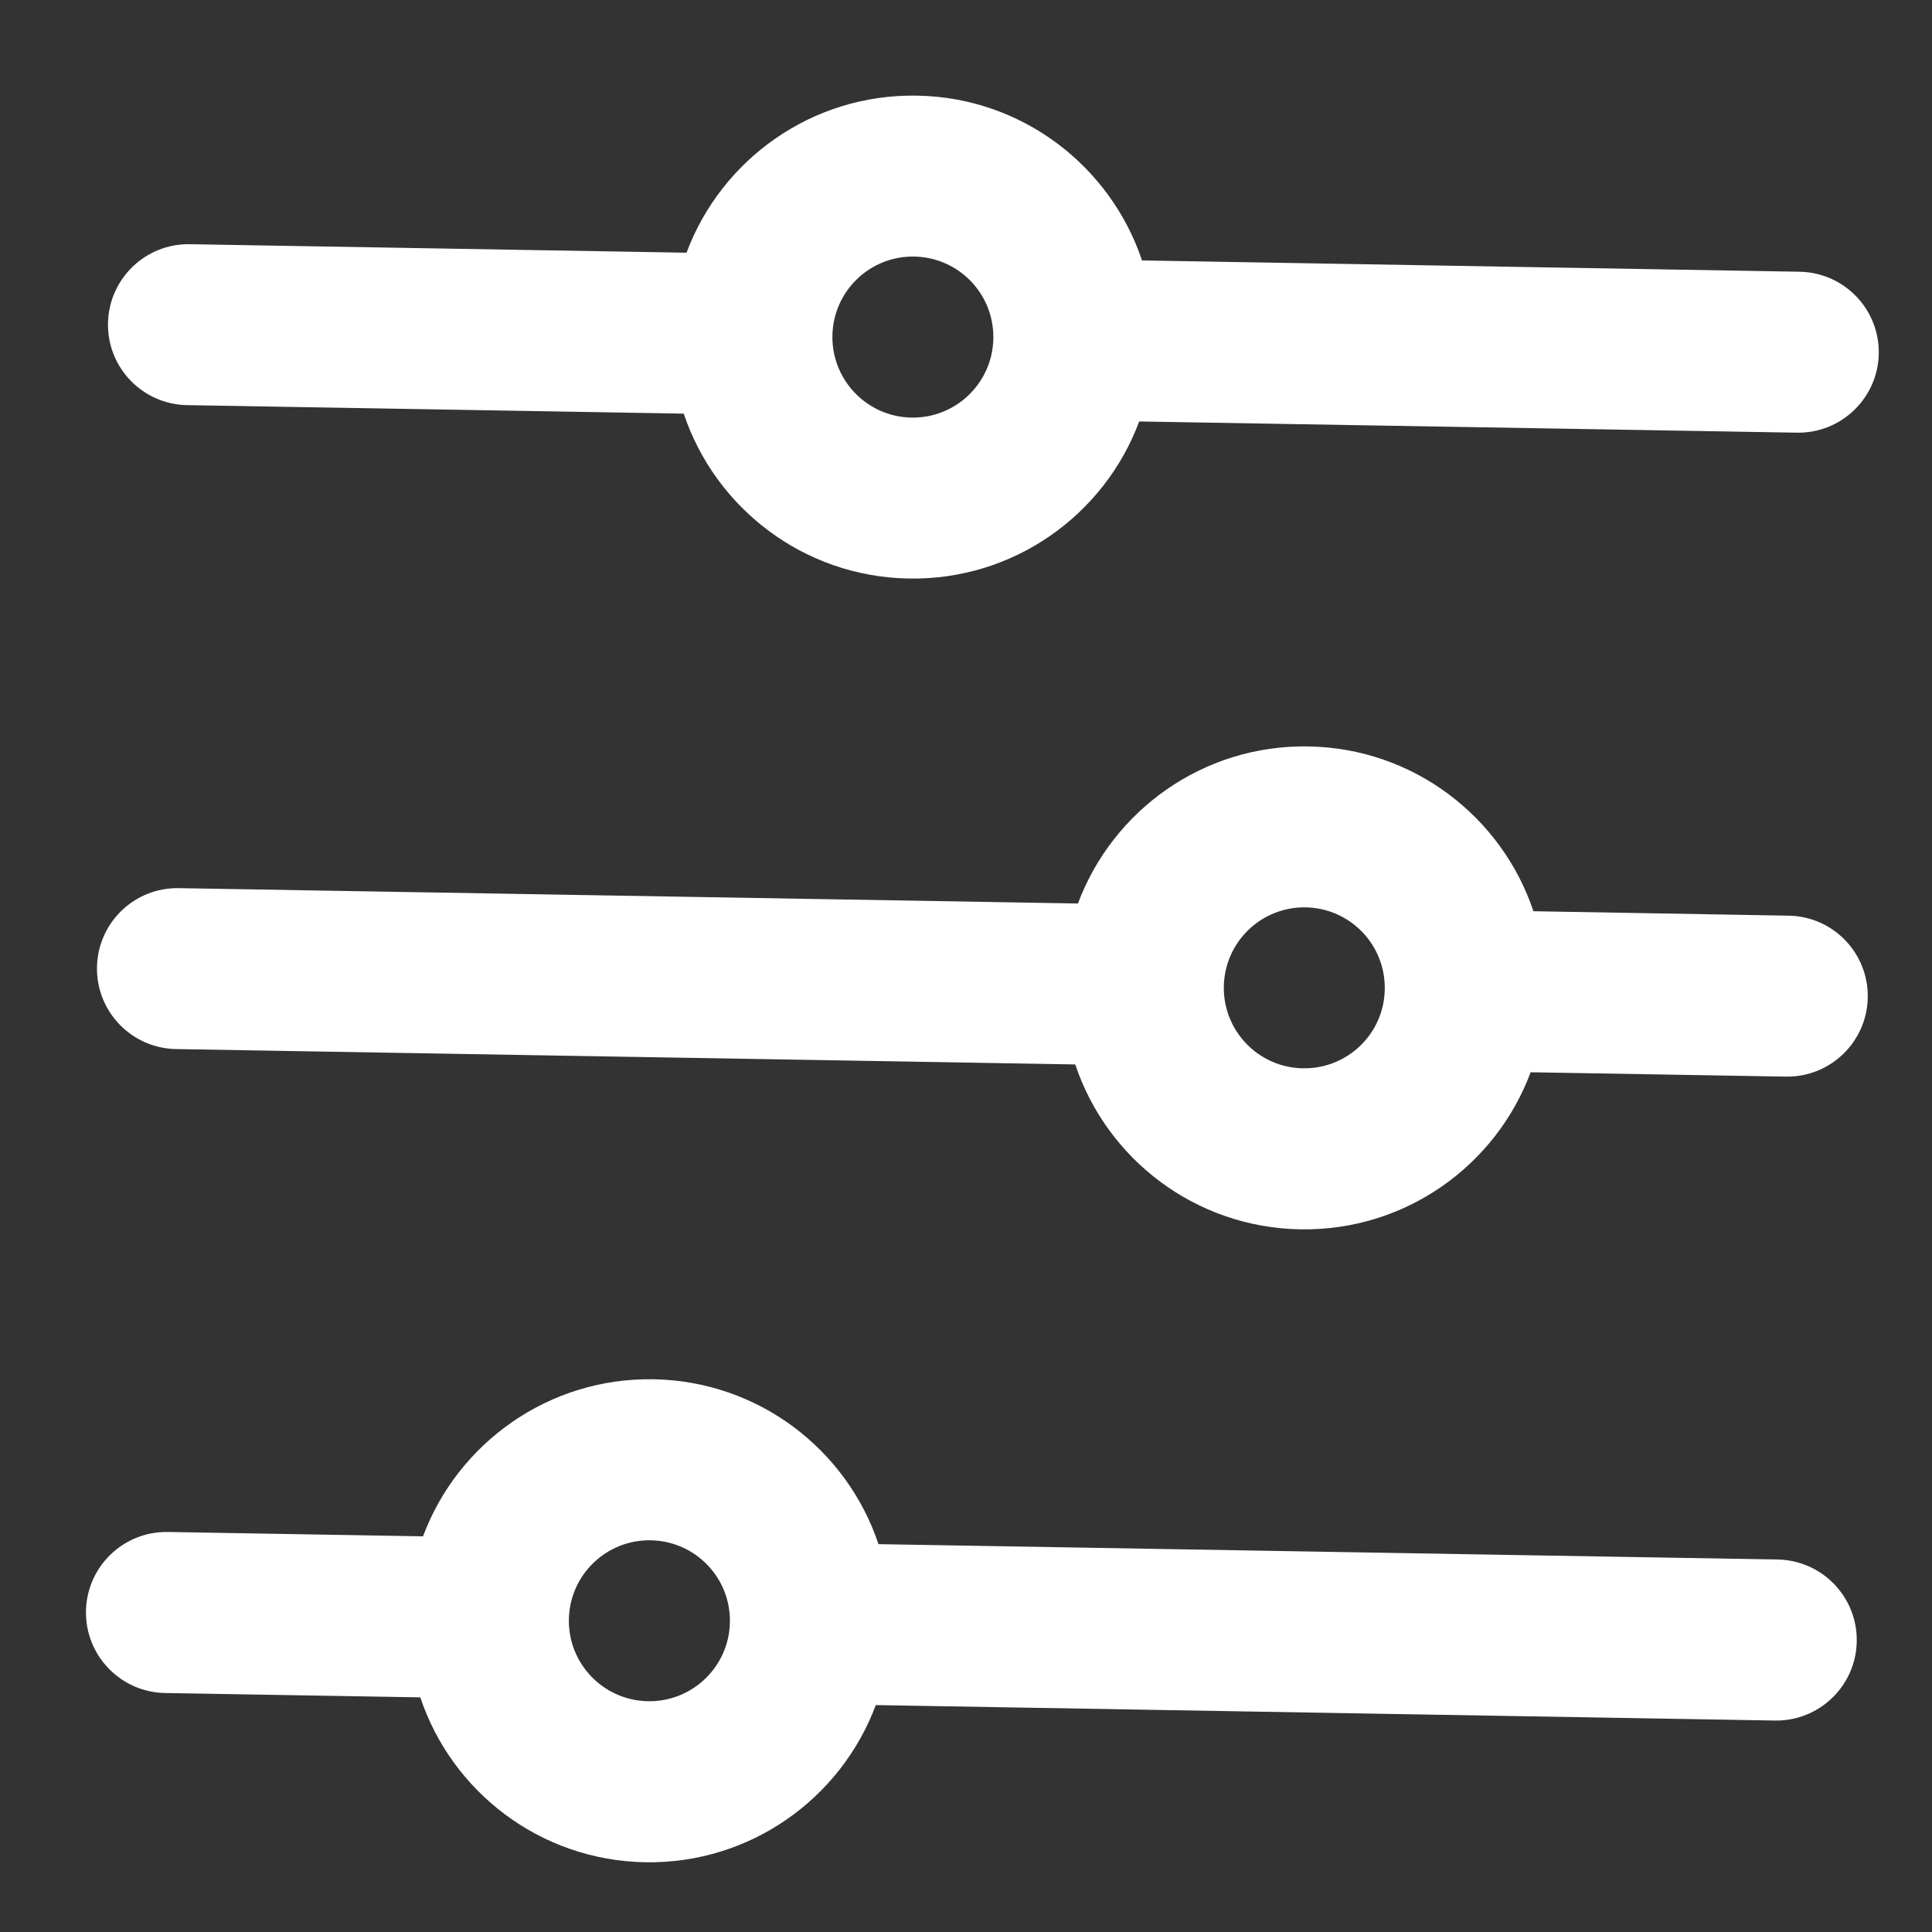 <svg width="20" height="20" viewBox="0 0 20 20" fill="none" xmlns="http://www.w3.org/2000/svg">
<rect x="0" y="0" width="20" height="20" fill="#333333" stroke="none"/>
<path fill-rule="evenodd" clip-rule="evenodd" d="M19.449 3.66C19.441 4.12 19.061 4.487 18.601 4.479L11.793 4.363C11.434 5.328 10.496 6.008 9.407 5.989C8.319 5.97 7.405 5.259 7.078 4.282L1.937 4.194C1.477 4.186 1.11 3.807 1.118 3.347C1.126 2.887 1.505 2.52 1.965 2.528L7.107 2.616C7.467 1.651 8.405 0.971 9.493 0.99C10.581 1.008 11.495 1.72 11.822 2.696L18.63 2.813C19.09 2.821 19.456 3.2 19.449 3.66ZM19.335 10.326C19.327 10.786 18.947 11.153 18.487 11.145L15.845 11.1C15.486 12.065 14.548 12.745 13.46 12.726C12.371 12.707 11.457 11.996 11.131 11.019L1.823 10.86C1.363 10.852 0.996 10.473 1.004 10.012C1.012 9.552 1.391 9.186 1.851 9.194L11.159 9.353C11.519 8.388 12.457 7.708 13.545 7.727C14.633 7.745 15.547 8.457 15.874 9.433L18.516 9.479C18.976 9.486 19.343 9.866 19.335 10.326ZM19.221 16.992C19.213 17.452 18.833 17.819 18.373 17.811L9.066 17.651C8.706 18.616 7.768 19.296 6.68 19.278C5.591 19.259 4.677 18.548 4.351 17.571L1.709 17.526C1.249 17.518 0.882 17.138 0.89 16.678C0.898 16.218 1.277 15.851 1.738 15.859L4.379 15.904C4.739 14.94 5.677 14.26 6.765 14.278C7.854 14.297 8.768 15.008 9.094 15.985L18.402 16.144C18.862 16.152 19.229 16.532 19.221 16.992ZM14.335 10.241C14.343 9.78 13.977 9.401 13.516 9.393C13.056 9.385 12.677 9.752 12.669 10.212C12.661 10.672 13.028 11.052 13.488 11.059C13.948 11.067 14.328 10.701 14.335 10.241ZM10.283 3.504C10.291 3.043 9.925 2.664 9.464 2.656C9.004 2.648 8.625 3.015 8.617 3.475C8.609 3.935 8.976 4.315 9.436 4.323C9.896 4.33 10.275 3.964 10.283 3.504ZM7.556 16.792C7.564 16.332 7.197 15.953 6.737 15.945C6.277 15.937 5.897 16.303 5.889 16.764C5.881 17.224 6.248 17.603 6.708 17.611C7.168 17.619 7.548 17.252 7.556 16.792Z" fill="white"/>
</svg>
